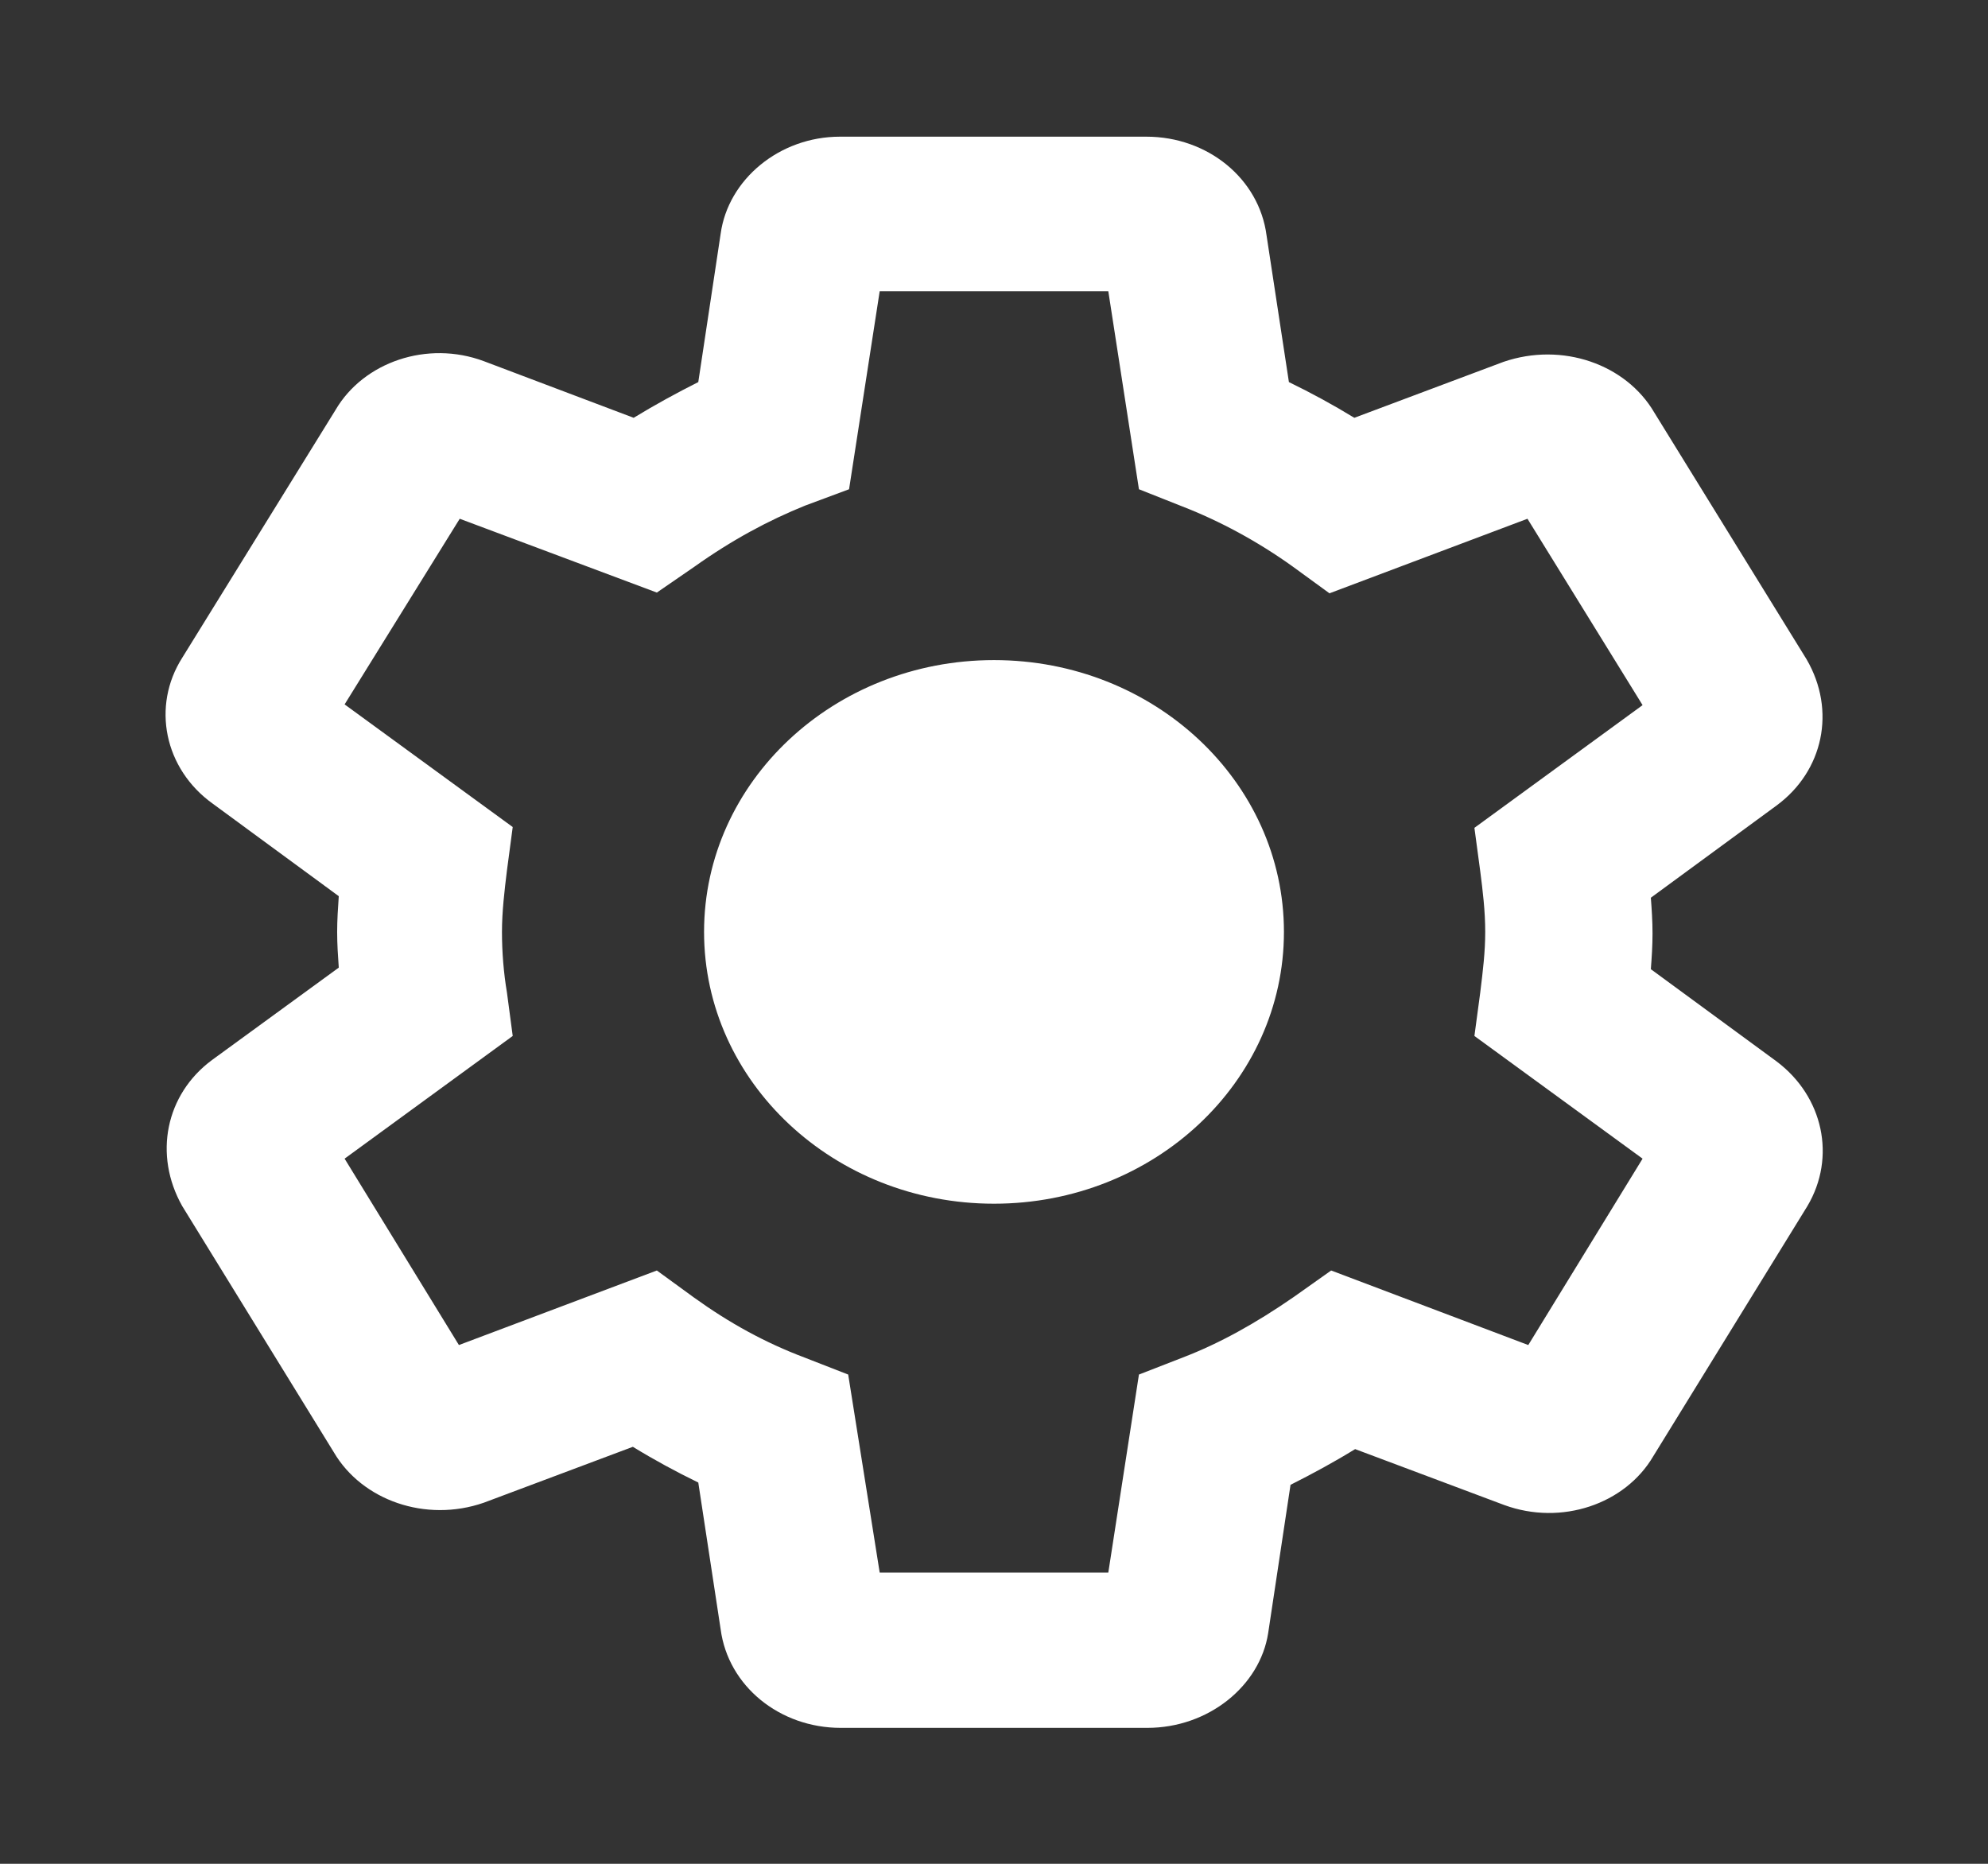 <svg width="32" height="30" viewBox="0 0 32 30" fill="none" xmlns="http://www.w3.org/2000/svg">
<rect x="0" y="0" width="32" height="30" fill="#333333" stroke="none"/>
<path fill-rule="evenodd" clip-rule="evenodd" d="M20.413 26.288C20.28 27.137 19.453 27.812 18.467 27.812H13.533C12.547 27.812 11.72 27.137 11.6 26.225L11.24 23.863C10.88 23.688 10.533 23.5 10.187 23.288L7.787 24.188C6.853 24.512 5.827 24.15 5.373 23.375L2.933 19.413C2.467 18.587 2.667 17.613 3.413 17.062L5.453 15.575C5.44 15.387 5.427 15.2 5.427 15C5.427 14.812 5.44 14.613 5.453 14.425L3.427 12.938C2.64 12.375 2.44 11.363 2.933 10.588L5.4 6.6C5.853 5.825 6.88 5.475 7.787 5.813L10.2 6.725C10.547 6.513 10.893 6.325 11.24 6.15L11.6 3.763C11.72 2.888 12.547 2.2 13.52 2.2H18.453C19.44 2.2 20.267 2.875 20.387 3.788L20.747 6.15C21.107 6.325 21.453 6.513 21.8 6.725L24.2 5.825C25.147 5.5 26.173 5.863 26.627 6.638L29.08 10.613C29.56 11.438 29.347 12.412 28.6 12.963L26.573 14.45C26.587 14.637 26.6 14.825 26.6 15.025C26.6 15.225 26.587 15.412 26.573 15.6L28.6 17.087C29.347 17.65 29.56 18.625 29.093 19.413L26.613 23.438C26.16 24.212 25.133 24.562 24.213 24.225L21.813 23.325C21.467 23.538 21.12 23.725 20.773 23.9L20.413 26.288ZM14.16 25.312H17.84L18.333 22.125L19.04 21.85C19.627 21.625 20.213 21.3 20.827 20.875L21.427 20.45L24.6 21.65L26.44 18.65L23.733 16.675L23.827 15.975L23.831 15.941C23.869 15.628 23.907 15.326 23.907 15C23.907 14.662 23.867 14.338 23.827 14.025L23.733 13.325L26.44 11.35L24.587 8.35L21.4 9.55L20.8 9.113C20.24 8.713 19.64 8.388 19.027 8.15L18.333 7.875L17.84 4.688H14.16L13.667 7.875L12.96 8.138C12.373 8.375 11.787 8.688 11.173 9.125L10.573 9.538L7.4 8.35L5.547 11.338L8.253 13.312L8.16 14.012C8.12 14.338 8.08 14.675 8.08 15C8.08 15.325 8.107 15.662 8.16 15.975L8.253 16.675L5.547 18.65L7.387 21.65L10.573 20.45L11.173 20.887C11.747 21.3 12.32 21.613 12.947 21.85L13.653 22.125L14.16 25.312ZM20.667 15C20.667 17.416 18.577 19.375 16 19.375C13.423 19.375 11.333 17.416 11.333 15C11.333 12.584 13.423 10.625 16 10.625C18.577 10.625 20.667 12.584 20.667 15Z" fill="white"/>
</svg>
